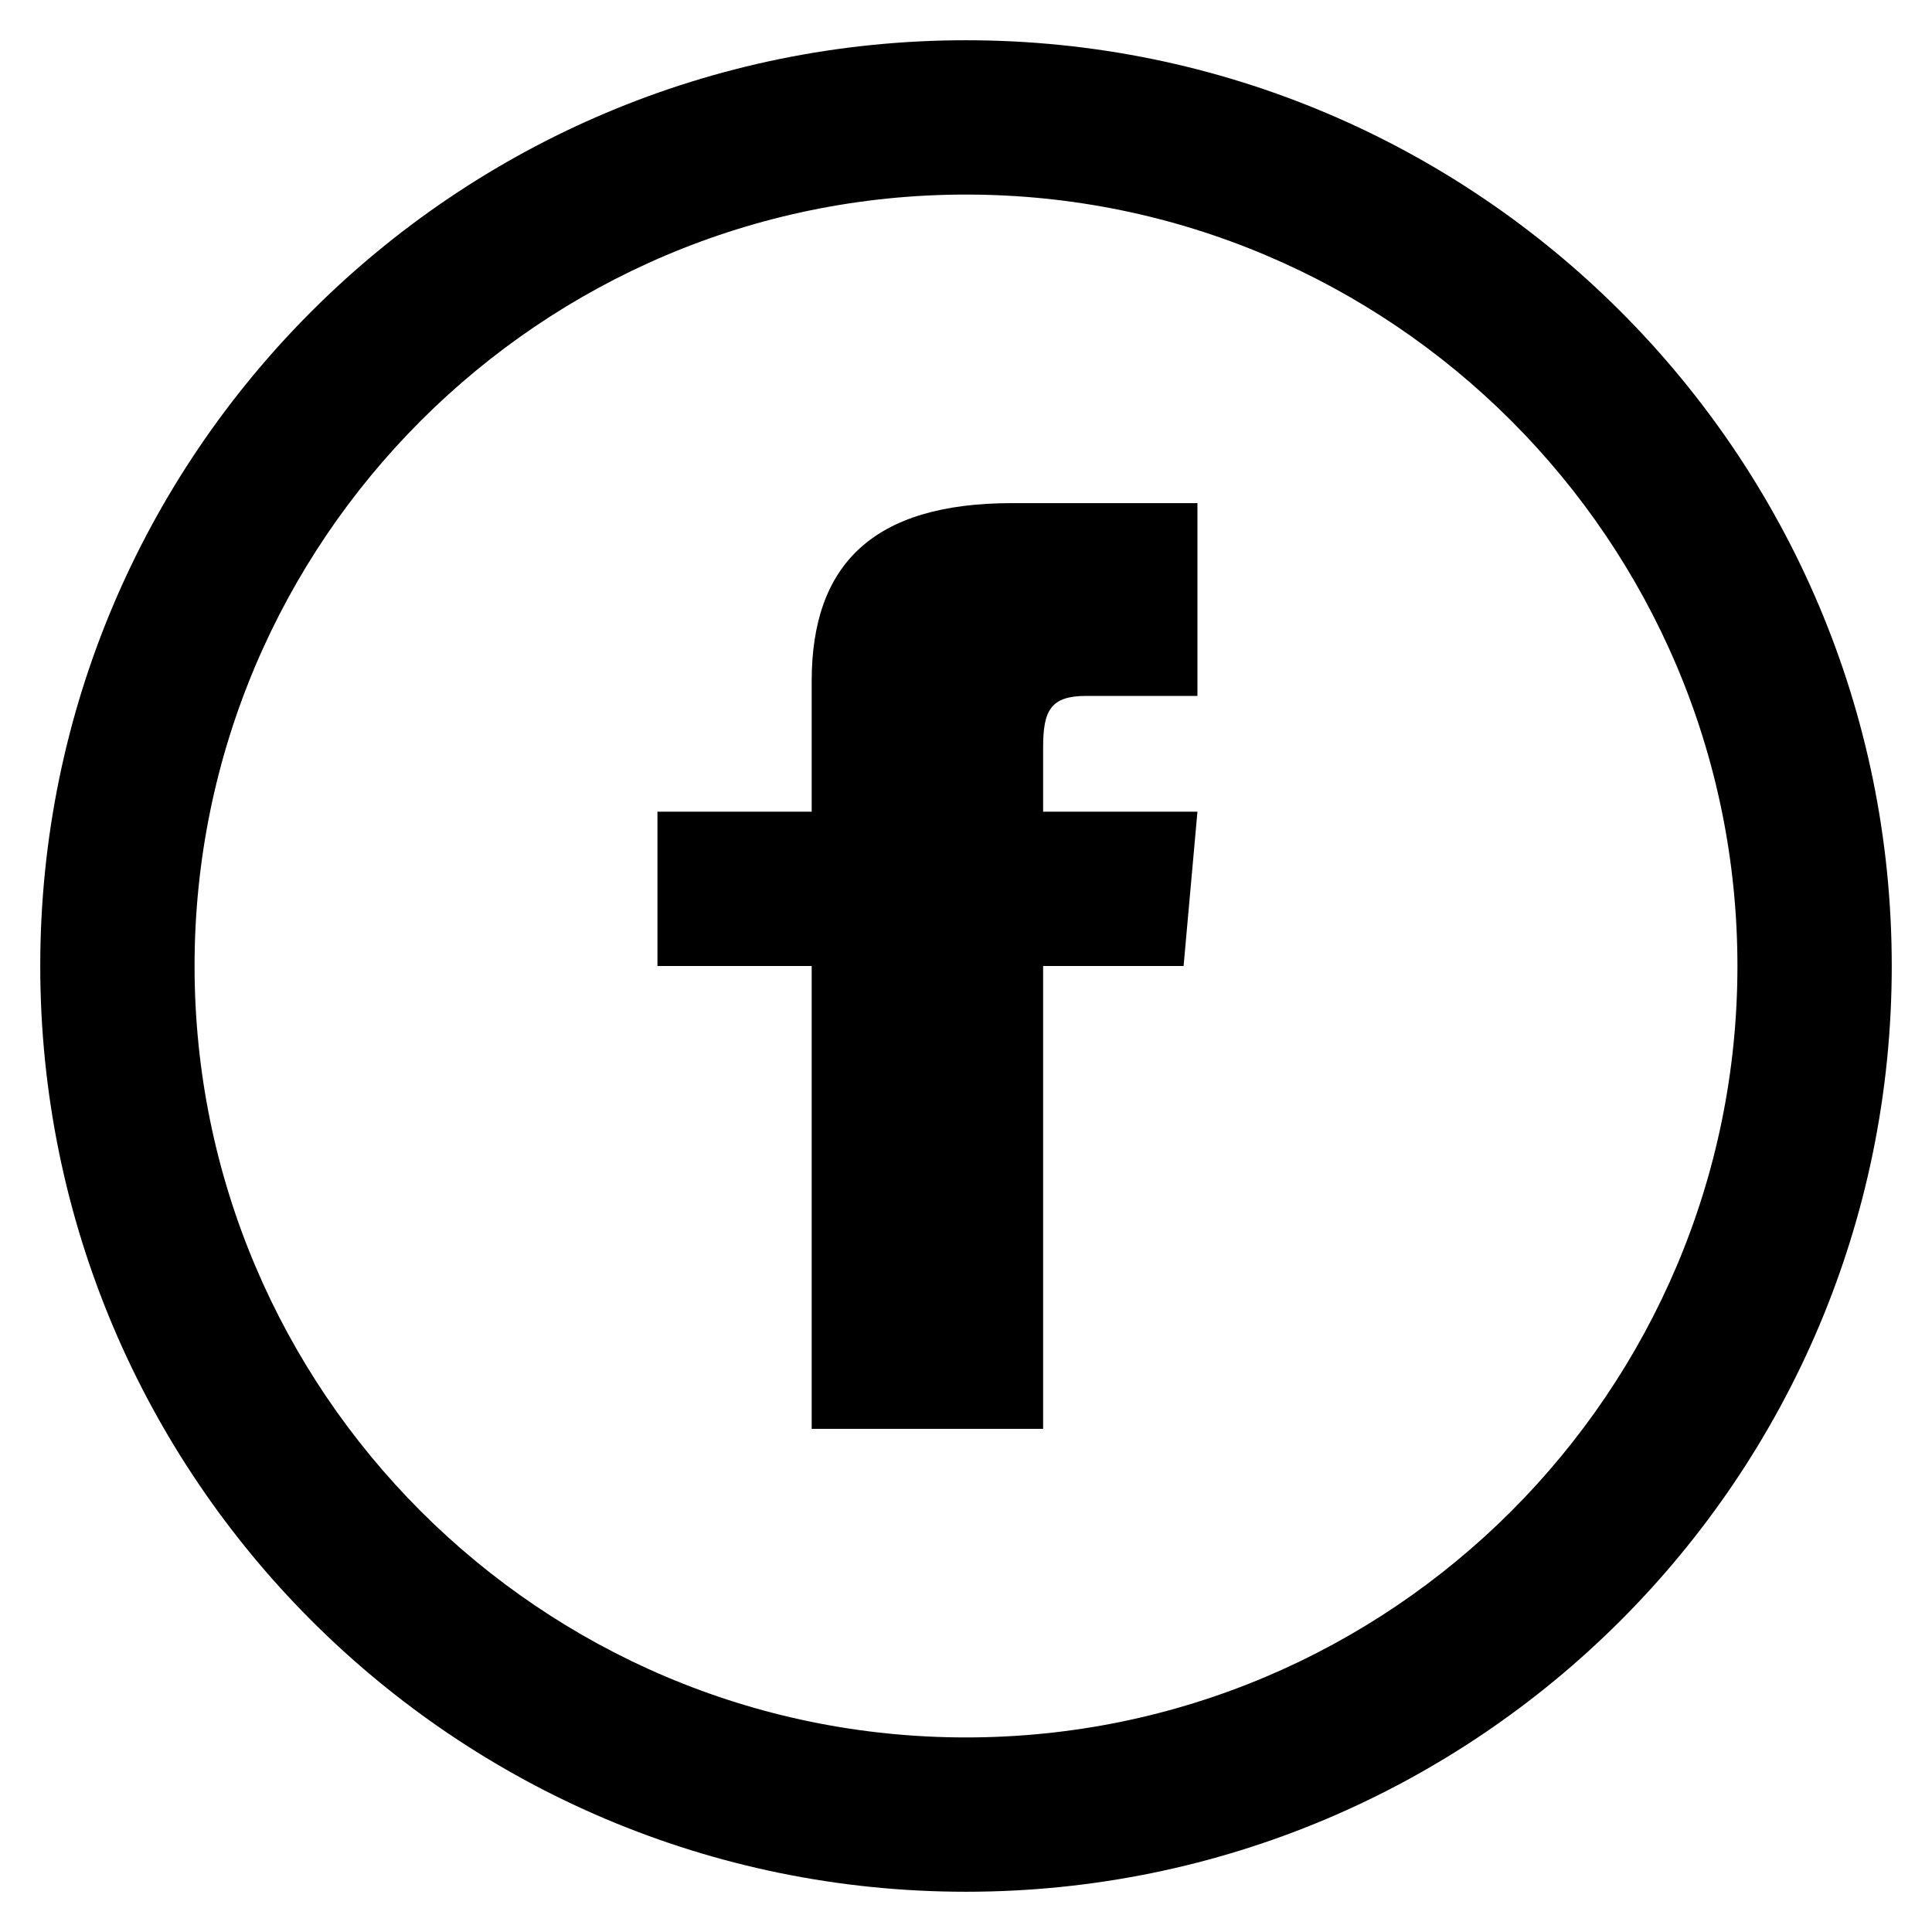 <svg xmlns="http://www.w3.org/2000/svg" width="24" height="24" viewBox="0 0 24 24"><path d="M12 2.417c5.284 0 9.583 4.299 9.583 9.583S17.284 21.583 12 21.583 2.417 17.284 2.417 12 6.716 2.417 12 2.417zM12 .5C5.65.5.5 5.65.5 12S5.65 23.5 12 23.5 23.5 18.35 23.5 12 18.35.5 12 .5zm-1.917 9.583H8.167V12h1.916v5.75h2.875V12h1.745l.172-1.917h-1.917v-.798c0-.458.092-.64.535-.64h1.382V6.25h-2.304c-1.723 0-2.488.759-2.488 2.212z"/></svg>